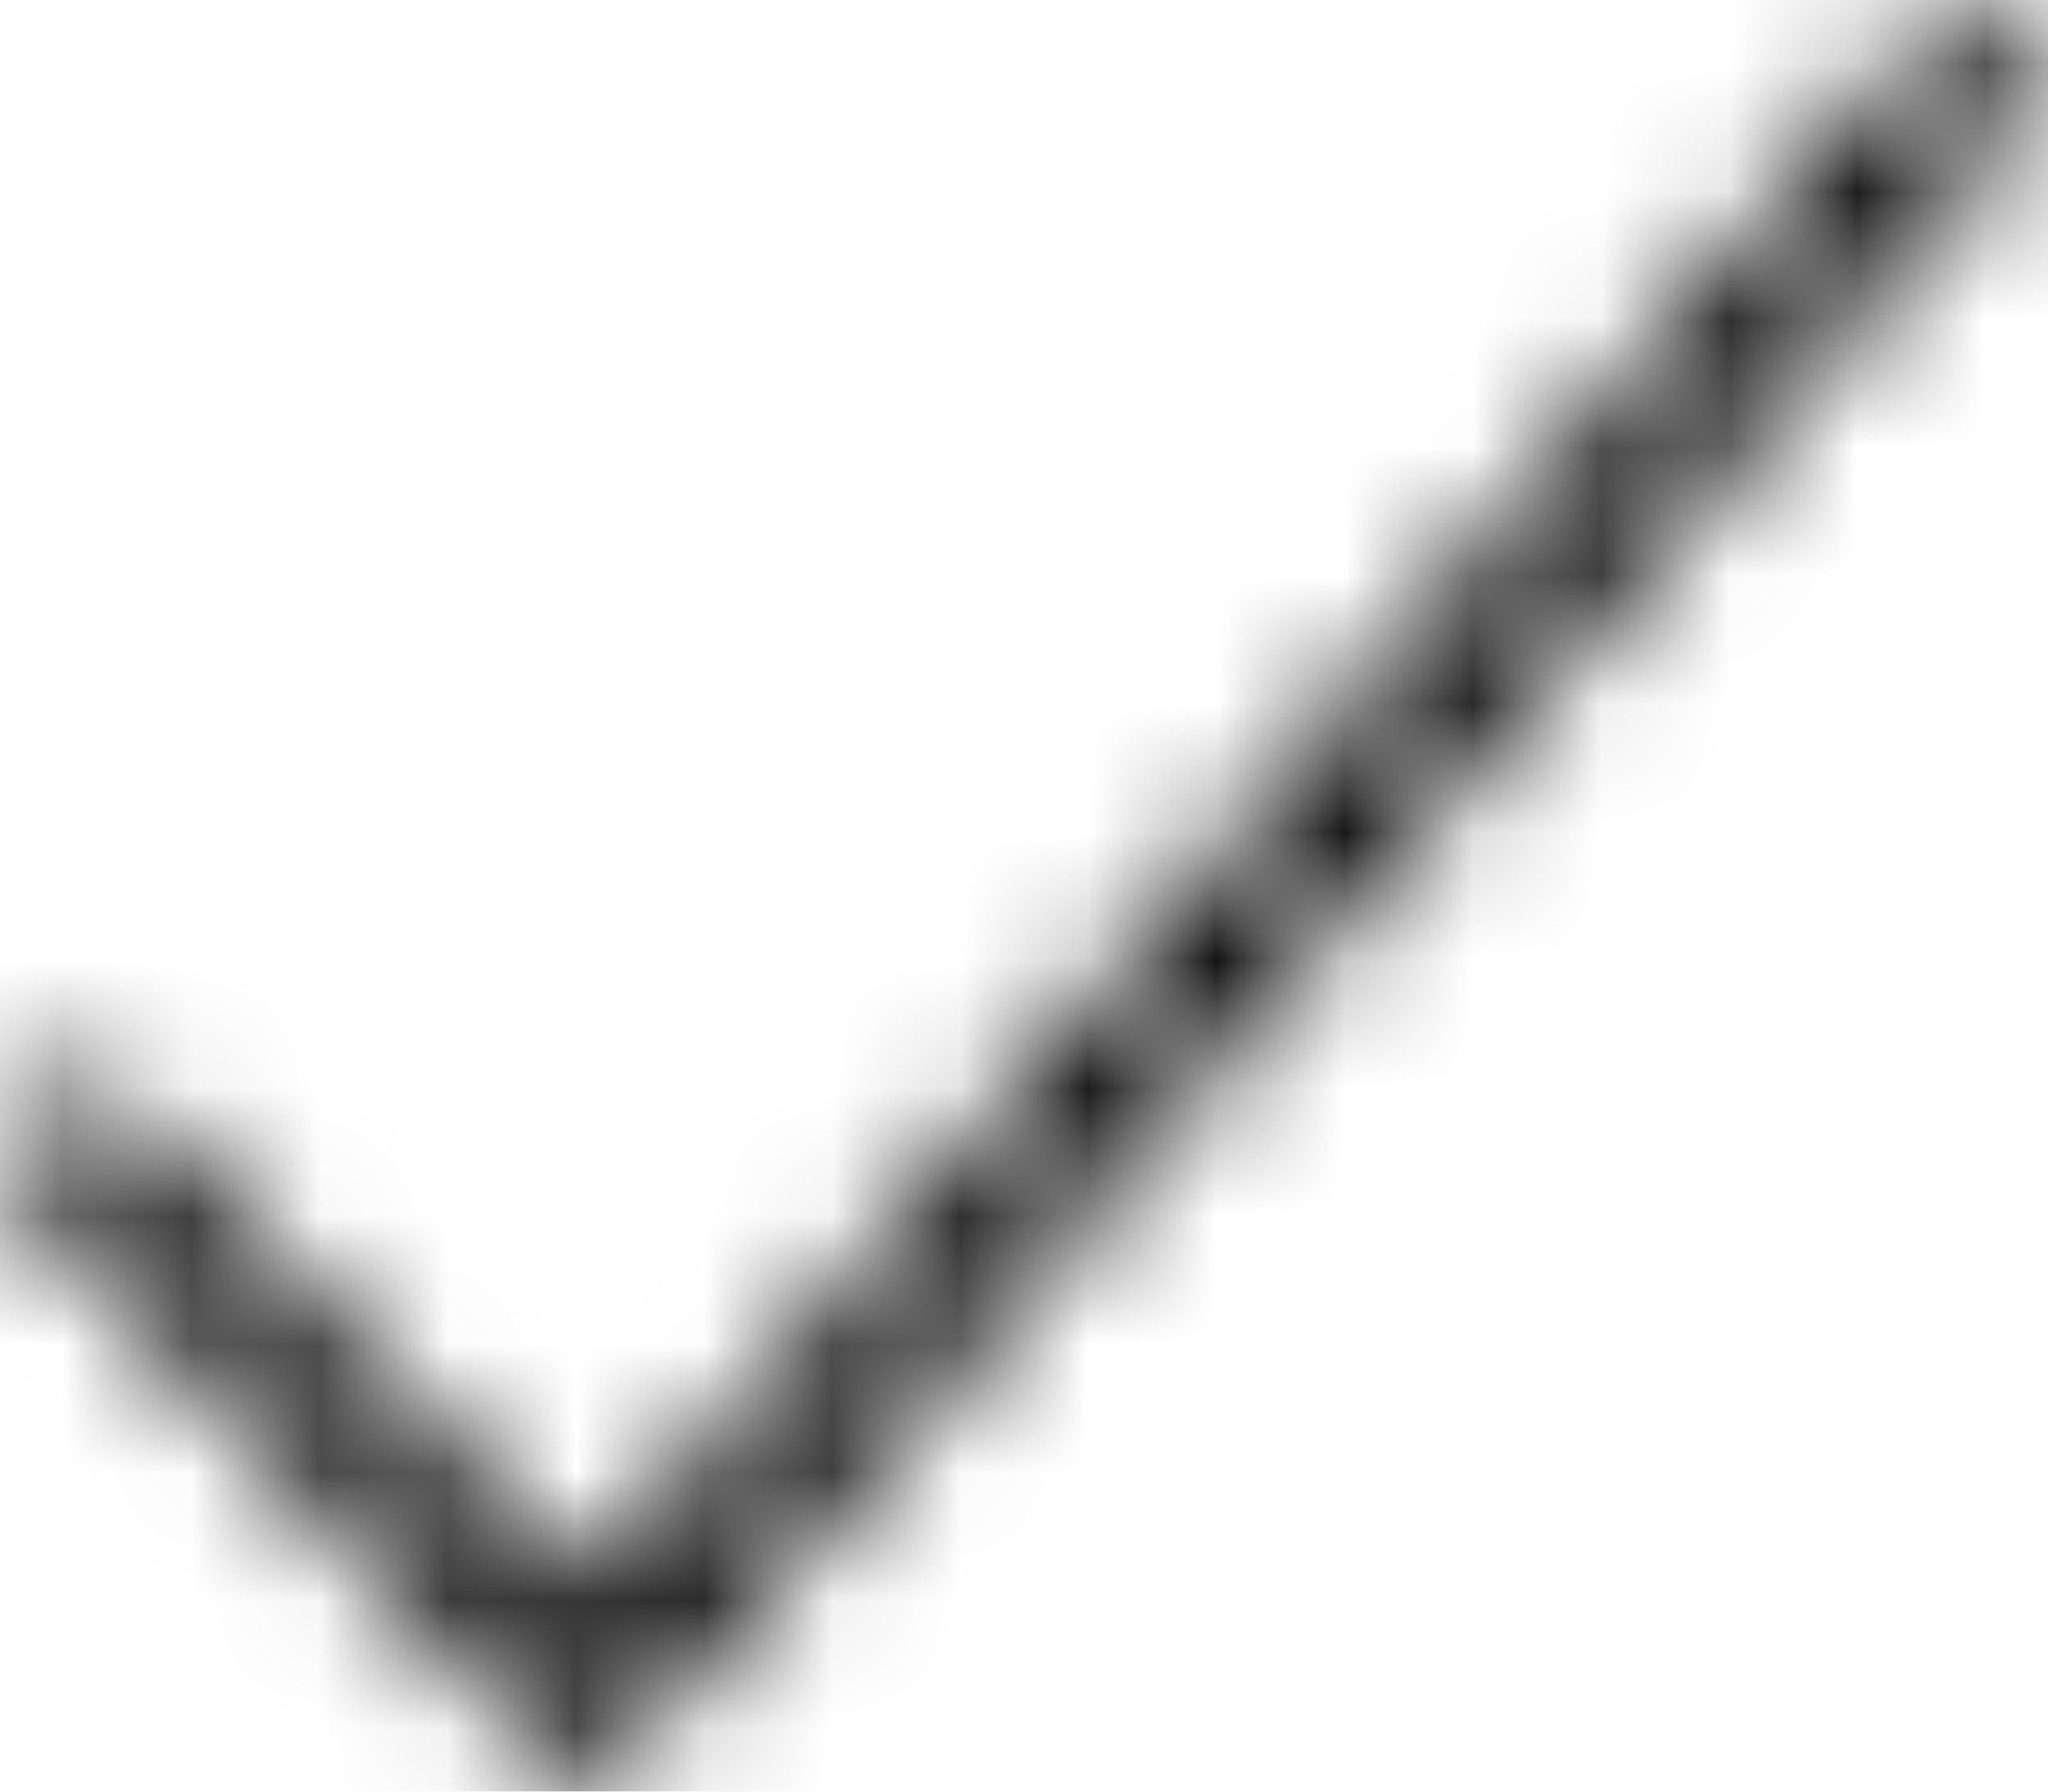 <svg width="16" height="14" xmlns="http://www.w3.org/2000/svg" xmlns:xlink="http://www.w3.org/1999/xlink"><defs><path id="a" d="M15.281 0L16 .704 4.604 14 0 9.076l.69-.737 3.883 4.154z"/></defs><g fill="none" fill-rule="evenodd"><mask id="b" fill="#fff"><use xlink:href="#a"/></mask><g mask="url(#b)" fill="#000"><path d="M-4-5h24v24H-4z"/></g></g></svg>